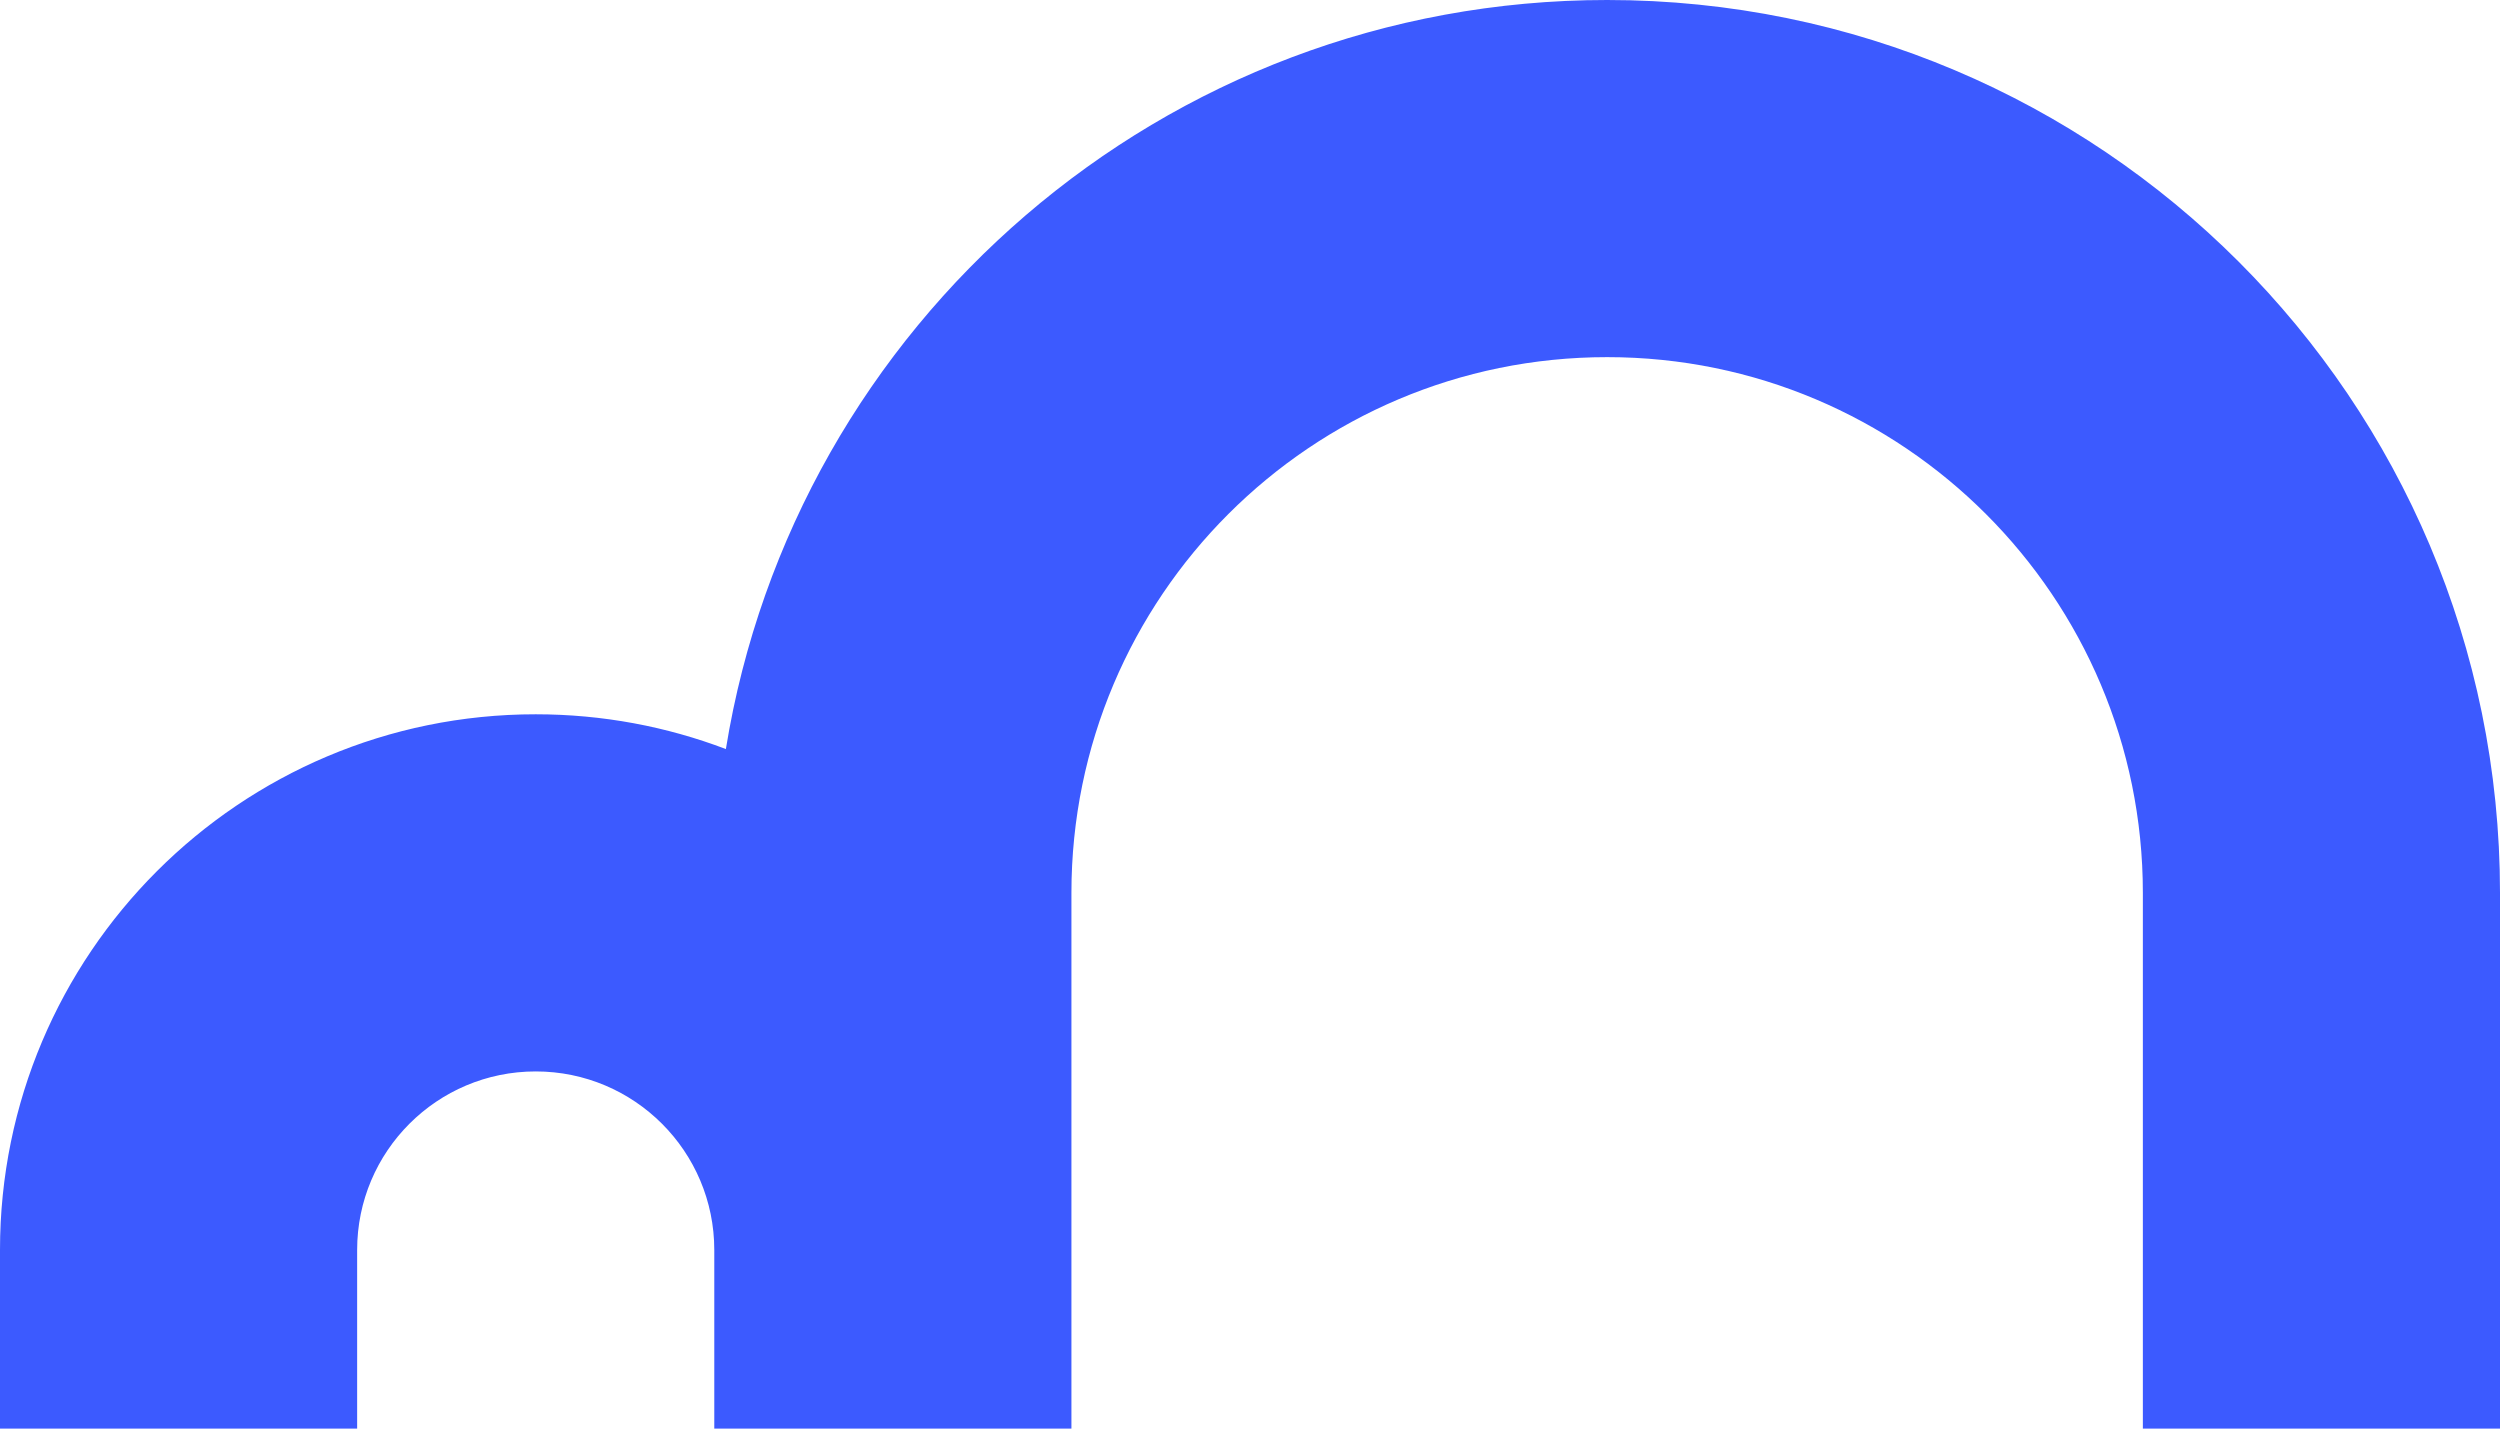 <?xml version="1.0" encoding="UTF-8"?><svg id="Logo" xmlns="http://www.w3.org/2000/svg" viewBox="0 0 525 300"><path d="M337.5,0c-93.272,0-170.624,68.109-185.067,157.302-12.411-4.714-25.869-7.302-39.933-7.302C50.368,150,0,200.368,0,262.5v37.5h75v-37.5c0-20.711,16.789-37.5,37.5-37.5s37.5,16.789,37.5,37.5v37.5h75v-112.5c0-62.132,50.368-112.5,112.5-112.5s112.5,50.368,112.5,112.5v112.5h75v-112.5C525,83.947,441.053,0,337.5,0Z" style="fill:#3c5aff; stroke-width:0px;"/></svg>